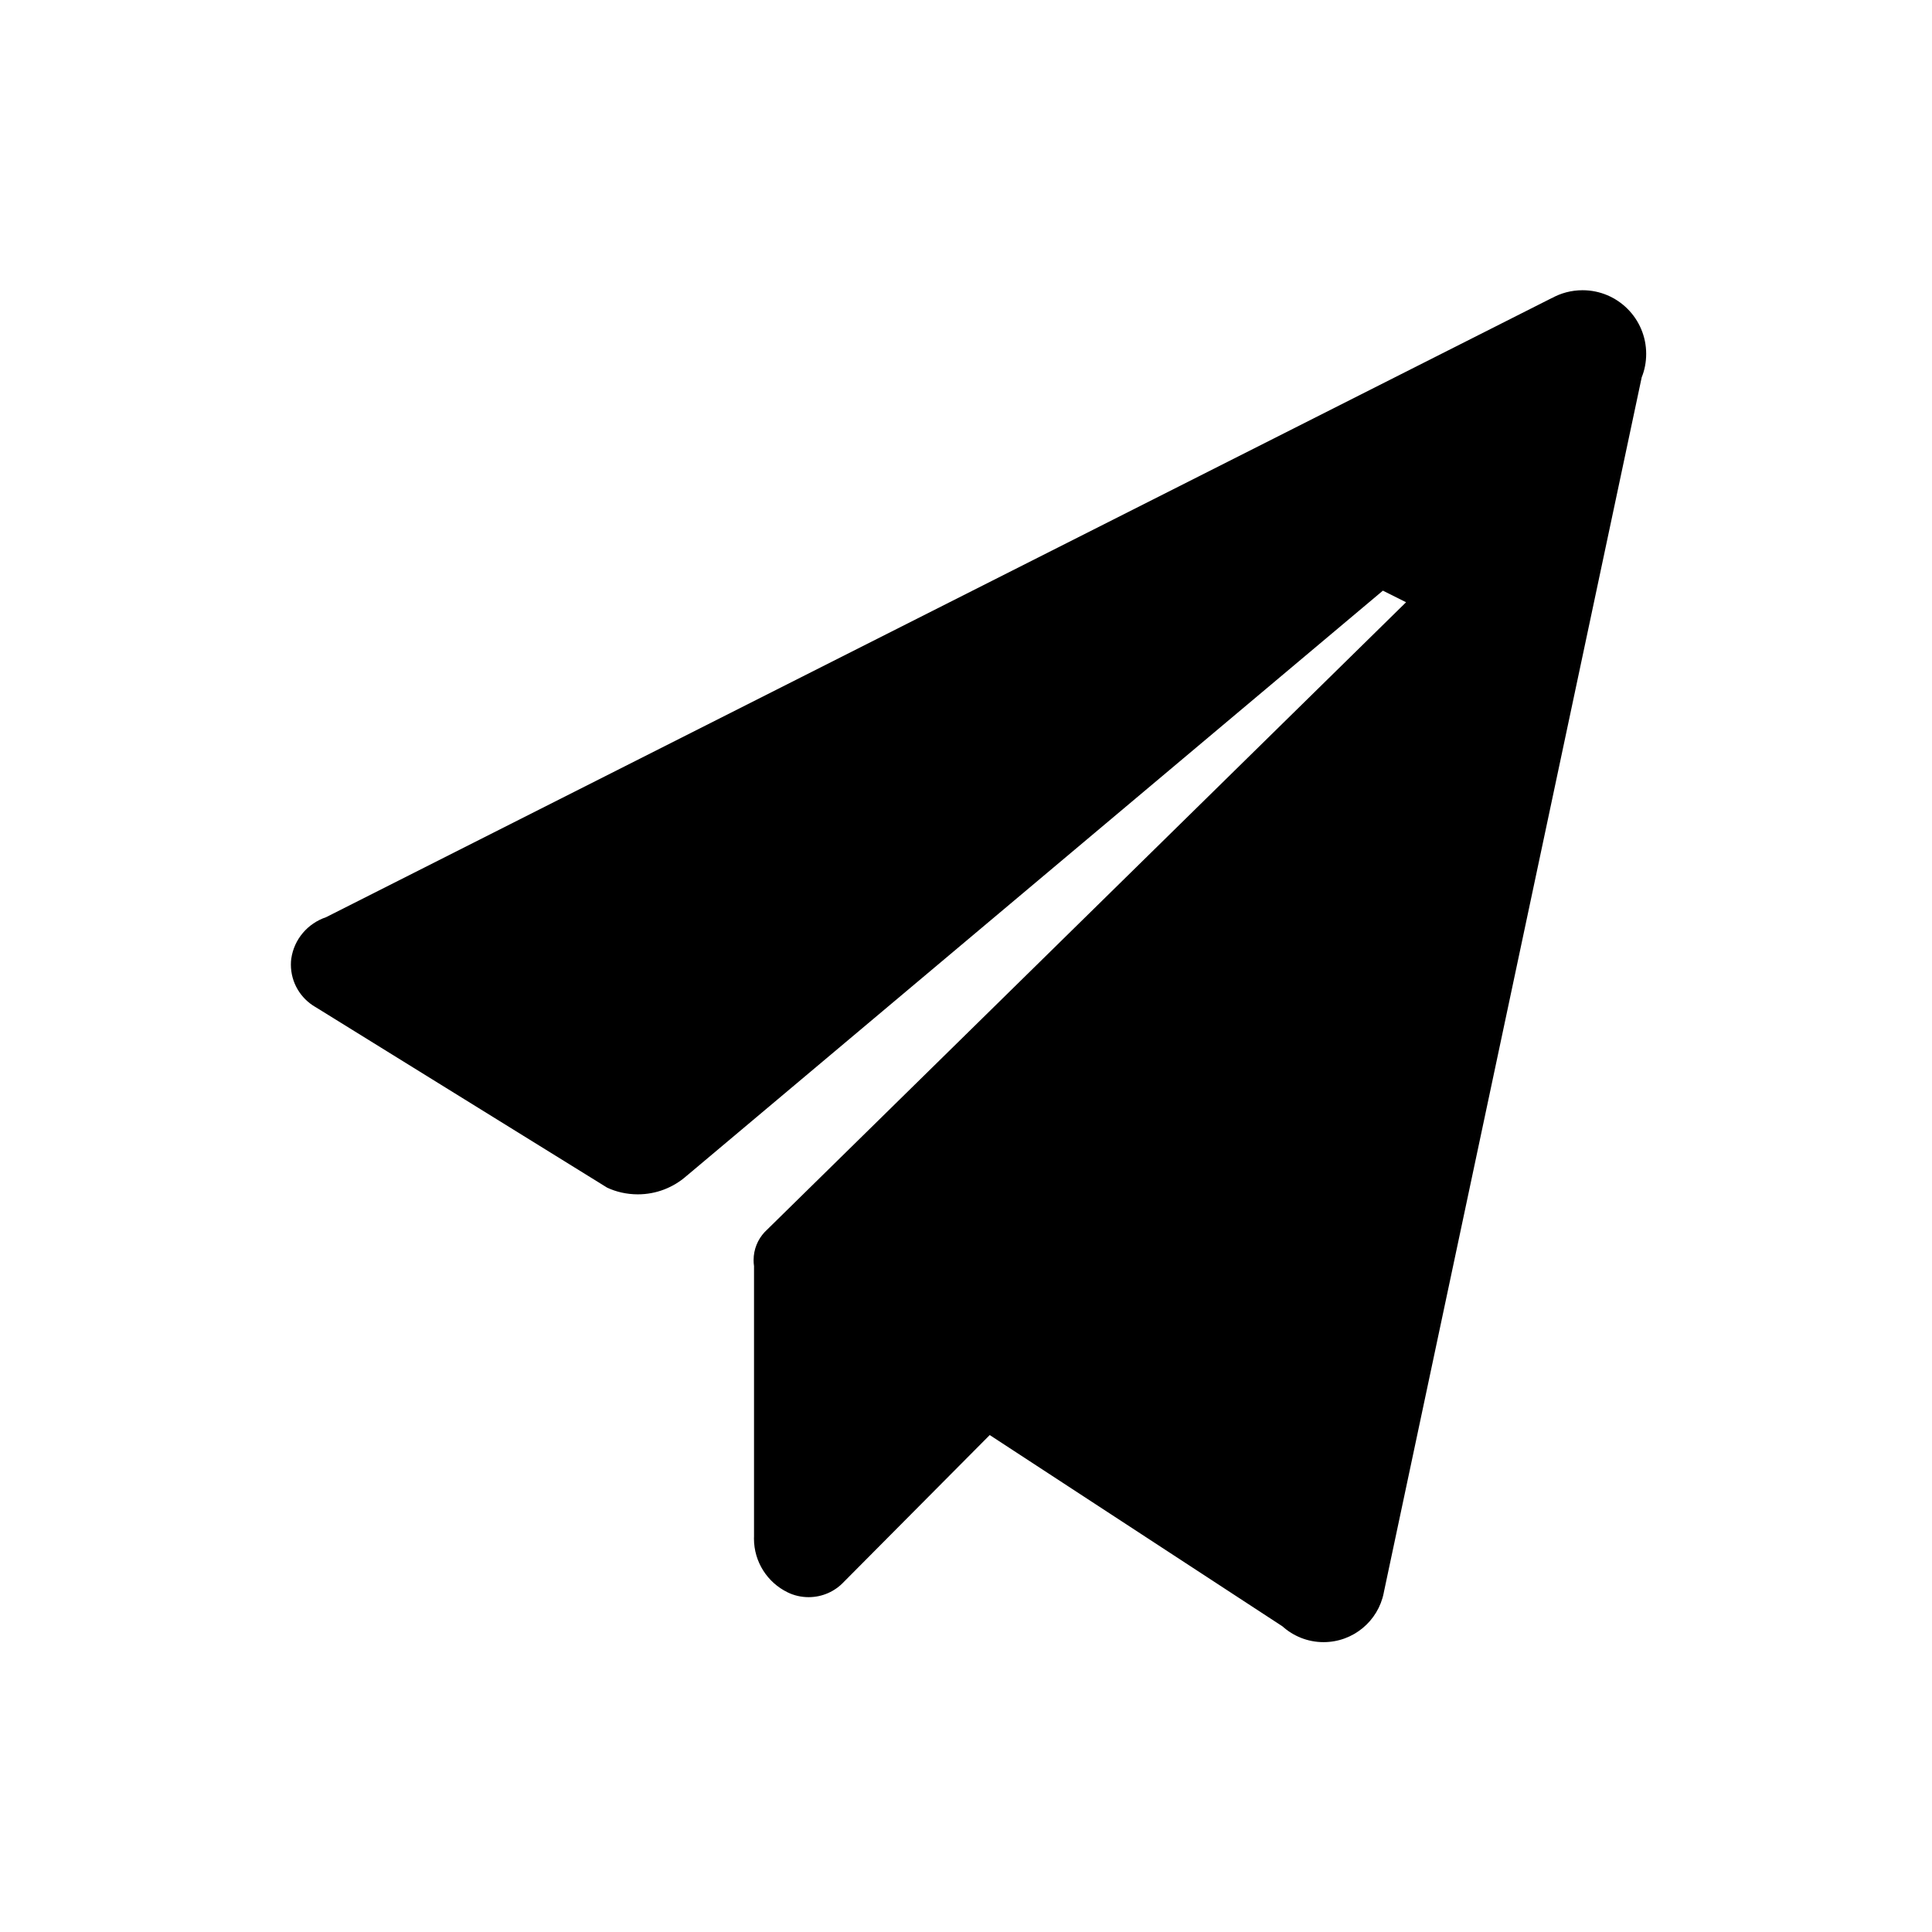<!-- Generated by IcoMoon.io -->
<svg version="1.1" xmlns="http://www.w3.org/2000/svg" width="32" height="32" viewBox="0 0 32 32">
<title>fb</title>
<path d="M25.704 4.936l-20.304 10.256c-0.304 0.103-0.528 0.364-0.575 0.683l-0.001 0.005c-0.004 0.029-0.006 0.062-0.006 0.096 0 0.299 0.161 0.56 0.402 0.701l0.004 0.002 4.832 2.992c0.149 0.070 0.324 0.111 0.508 0.111 0.309 0 0.591-0.115 0.806-0.304l-0.001 0.001 11.536-9.696 0.384 0.192-10.624 10.432c-0.113 0.121-0.183 0.284-0.183 0.464 0 0.034 0.002 0.067 0.007 0.1v-0.004 4.48c0 0.011-0.001 0.023-0.001 0.036 0 0.391 0.226 0.729 0.555 0.89l0.006 0.003c0.101 0.049 0.219 0.078 0.344 0.078 0.23 0 0.438-0.097 0.584-0.253v0l2.416-2.432 4.848 3.168c0.18 0.162 0.419 0.262 0.681 0.262 0.493 0 0.904-0.35 0.997-0.815l0.001-0.007 4.272-20.128c0.047-0.115 0.074-0.248 0.074-0.388 0-0.582-0.472-1.054-1.054-1.054-0.186 0-0.361 0.048-0.513 0.133l0.005-0.003z"></path>
</svg>
